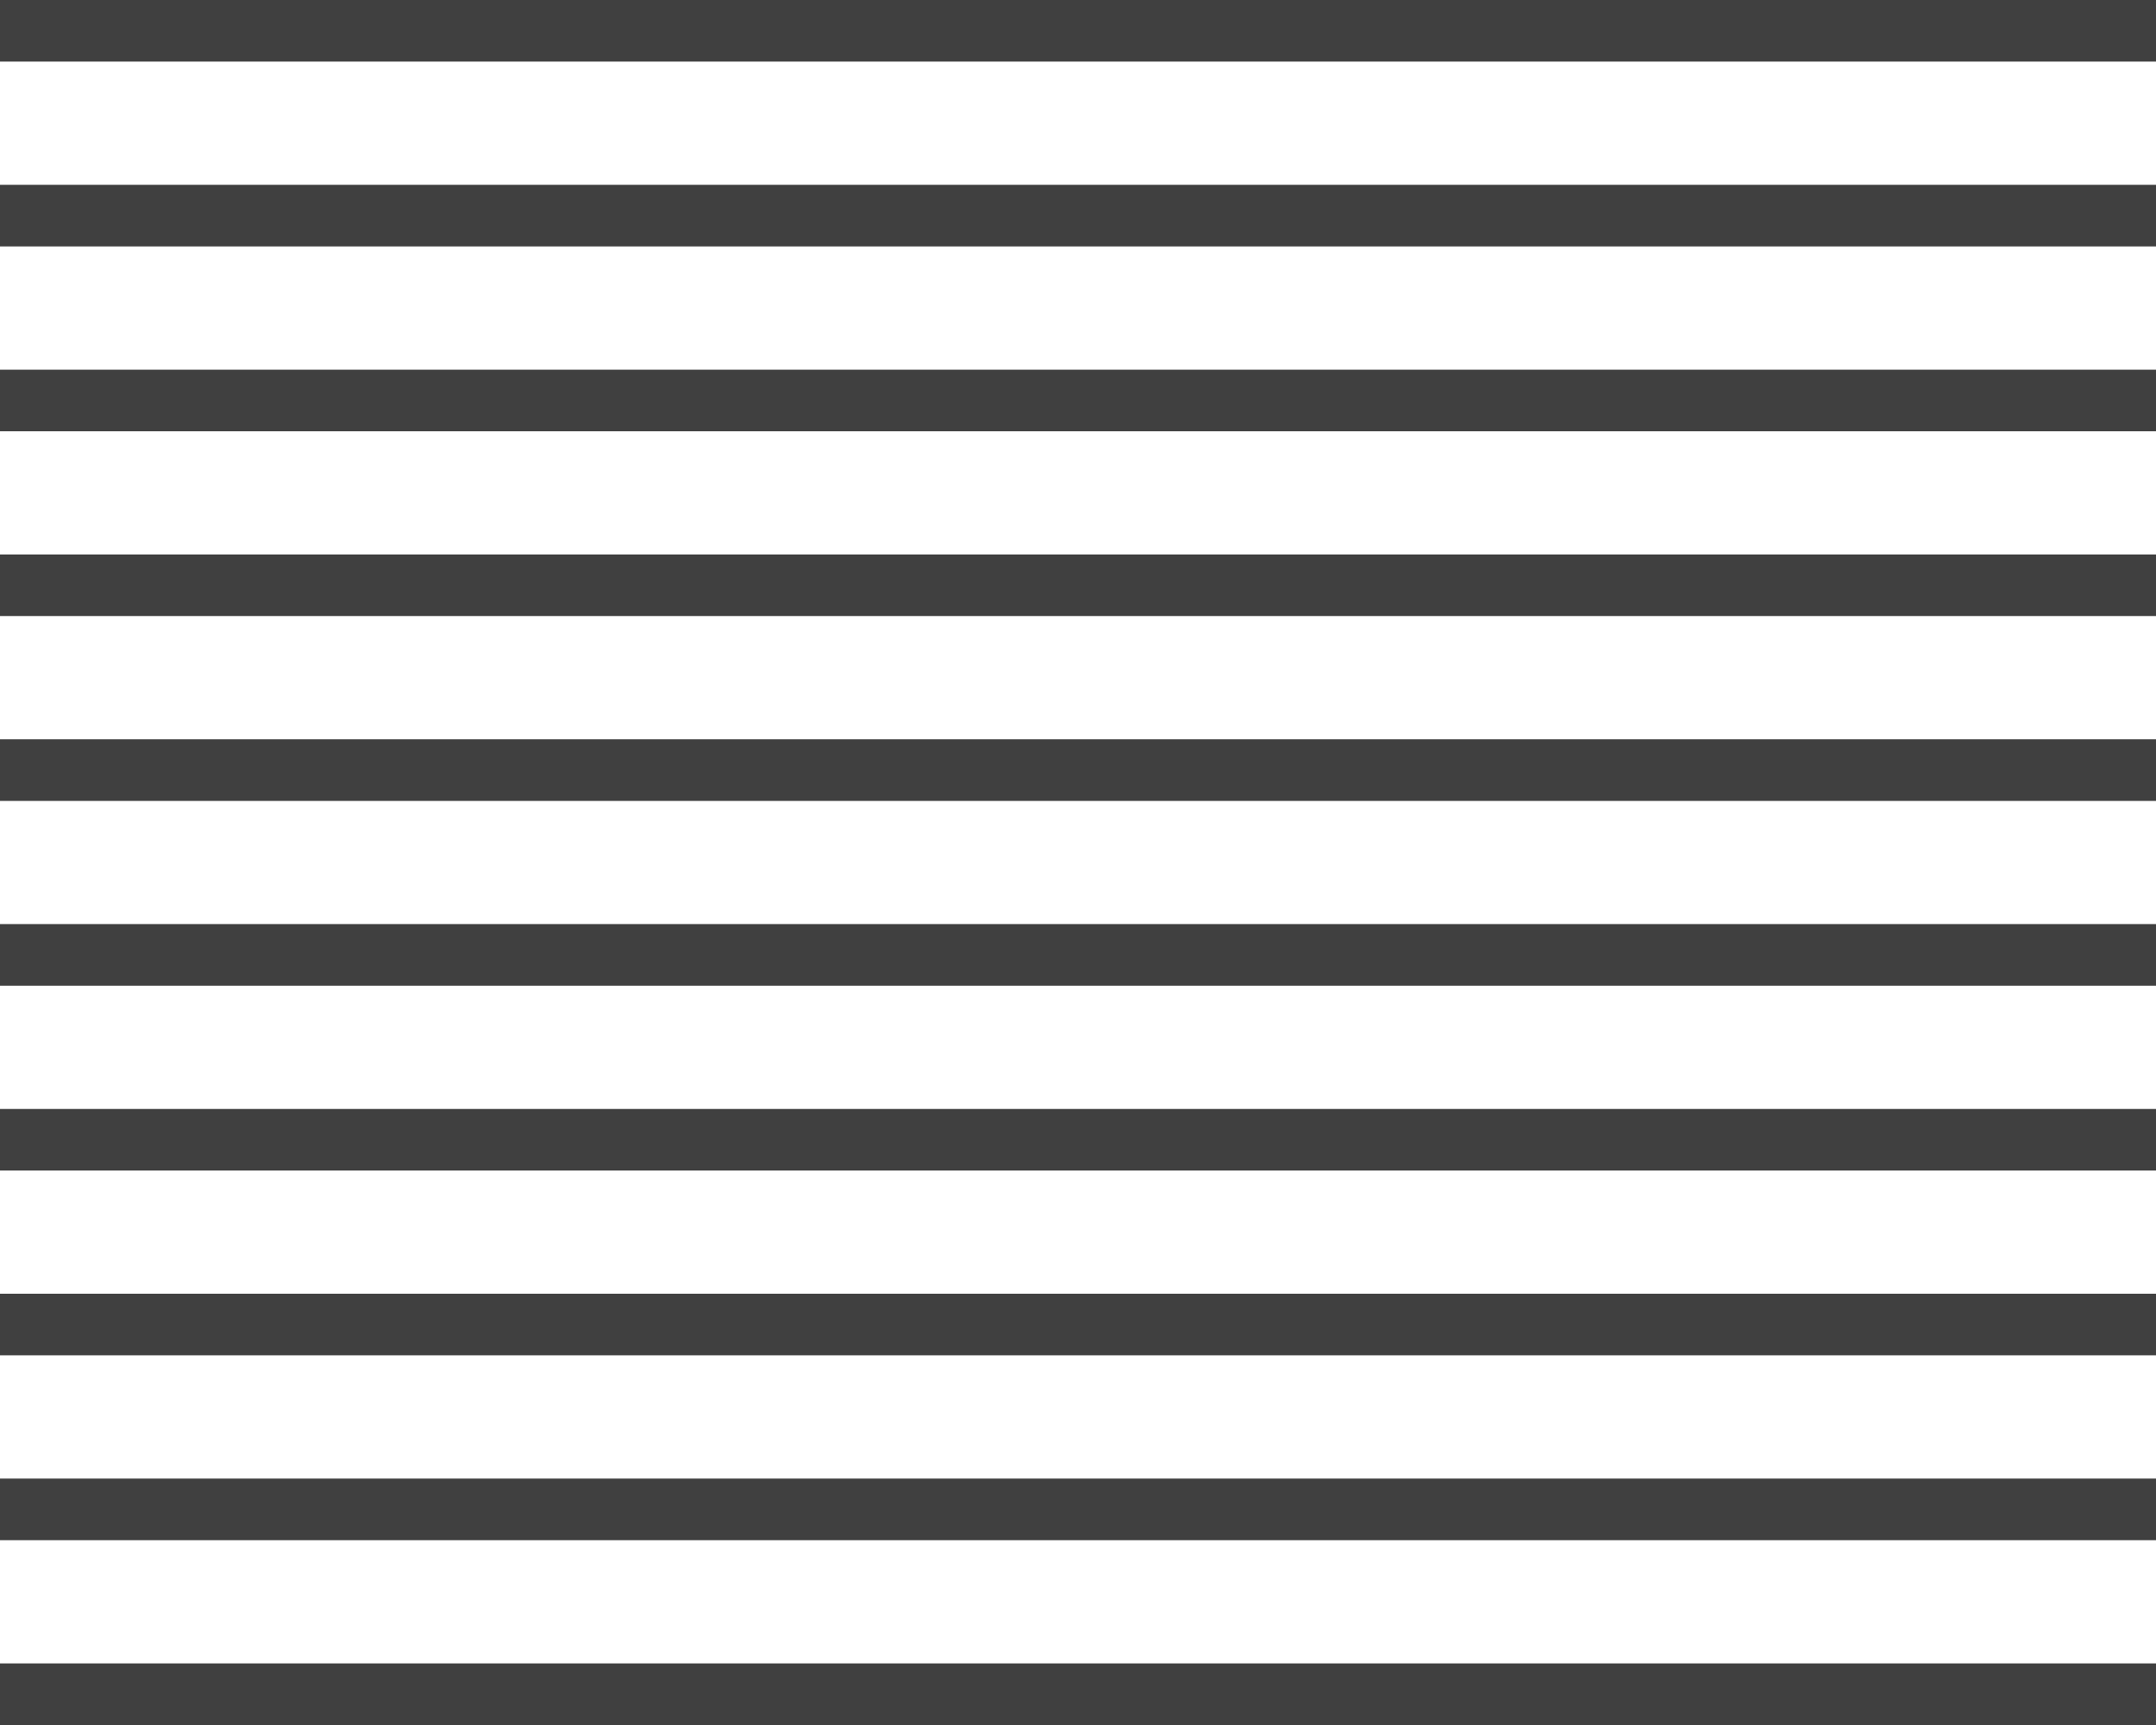 <svg xmlns="http://www.w3.org/2000/svg" width="140" height="112"><g fill="#404040"><path d="M0 12h140v4H0zM0 24h140v4H0zM0 36h140v4H0zM0 48h140v4H0zM0 60h140v4H0zM0 72h140v4H0zM0 84h140v4H0zM0 96h140v4H0zM0 108h140v4H0zM0 0h140v4H0z"/></g></svg>